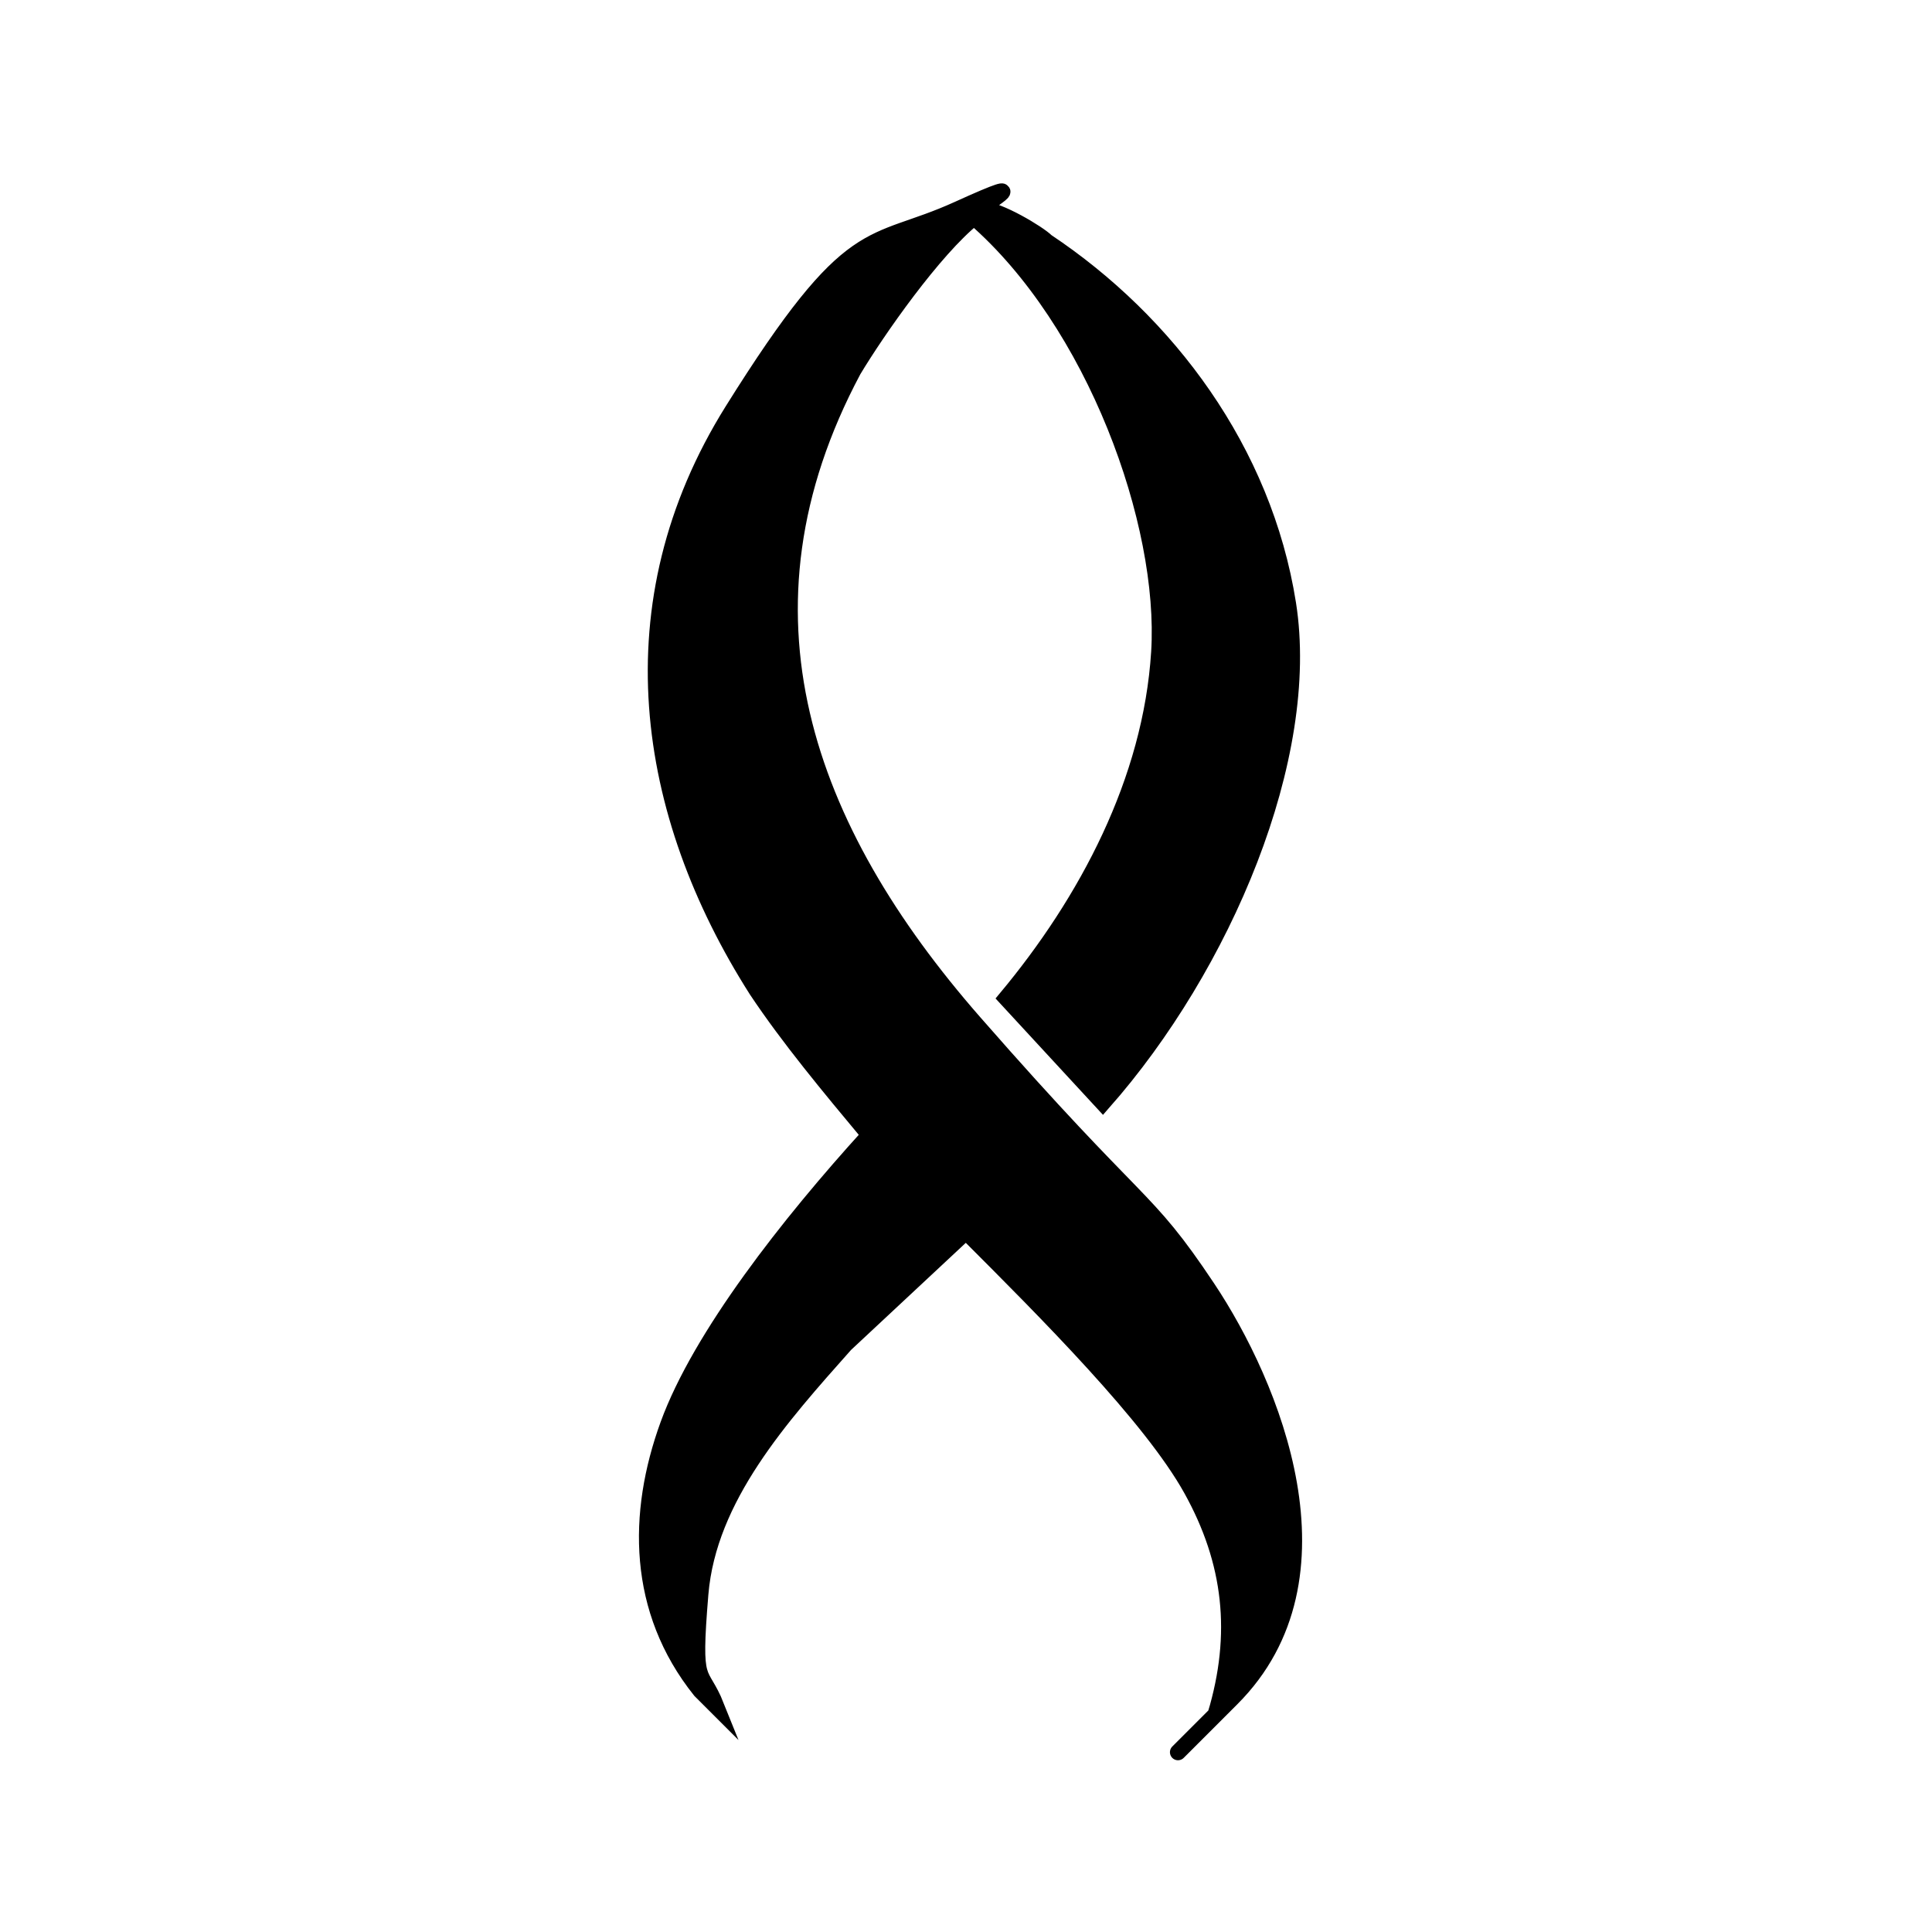<?xml version="1.0" encoding="UTF-8"?>
<svg id="Layer_1" xmlns="http://www.w3.org/2000/svg" version="1.1" viewBox="0 0 24 24">
  <!-- Generator: Adobe Illustrator 29.2.1, SVG Export Plug-In . SVG Version: 2.1.0 Build 116)  -->
  <defs>
    <style>
      .st0 {
        stroke: #000;
        stroke-miterlimit: 10;
        stroke-width: .2px;
      }
    </style>
  </defs>
  <path class="st0" d="M15.1,21.3c.3-1,.2-1.9-.3-2.8s-1.8-2.2-2.8-3.2l-1.5,1.4c-.8.9-1.7,1.9-1.8,3.1s0,.9.2,1.4c0,0-.2-.2-.2-.2-.8-1-.8-2.2-.4-3.3s1.5-2.5,2.5-3.6c-.5-.6-1-1.2-1.4-1.8-1.4-2.2-1.8-4.8-.3-7.2s1.7-2,2.8-2.5.2,0,.3,0c.2,0,.7.3.8.4,1.5,1,2.7,2.6,3,4.5s-.8,4.5-2.3,6.2l-1.2-1.3c1-1.2,1.8-2.7,1.9-4.3s-.8-4.1-2.3-5.4c0,0,0,0,0,0-.5.4-1.2,1.4-1.5,1.9-1.6,3-.6,5.7,1.5,8.1s2.1,2.1,2.9,3.3,1.8,3.6.3,5.1,0,0,0,0Z"/>
</svg>